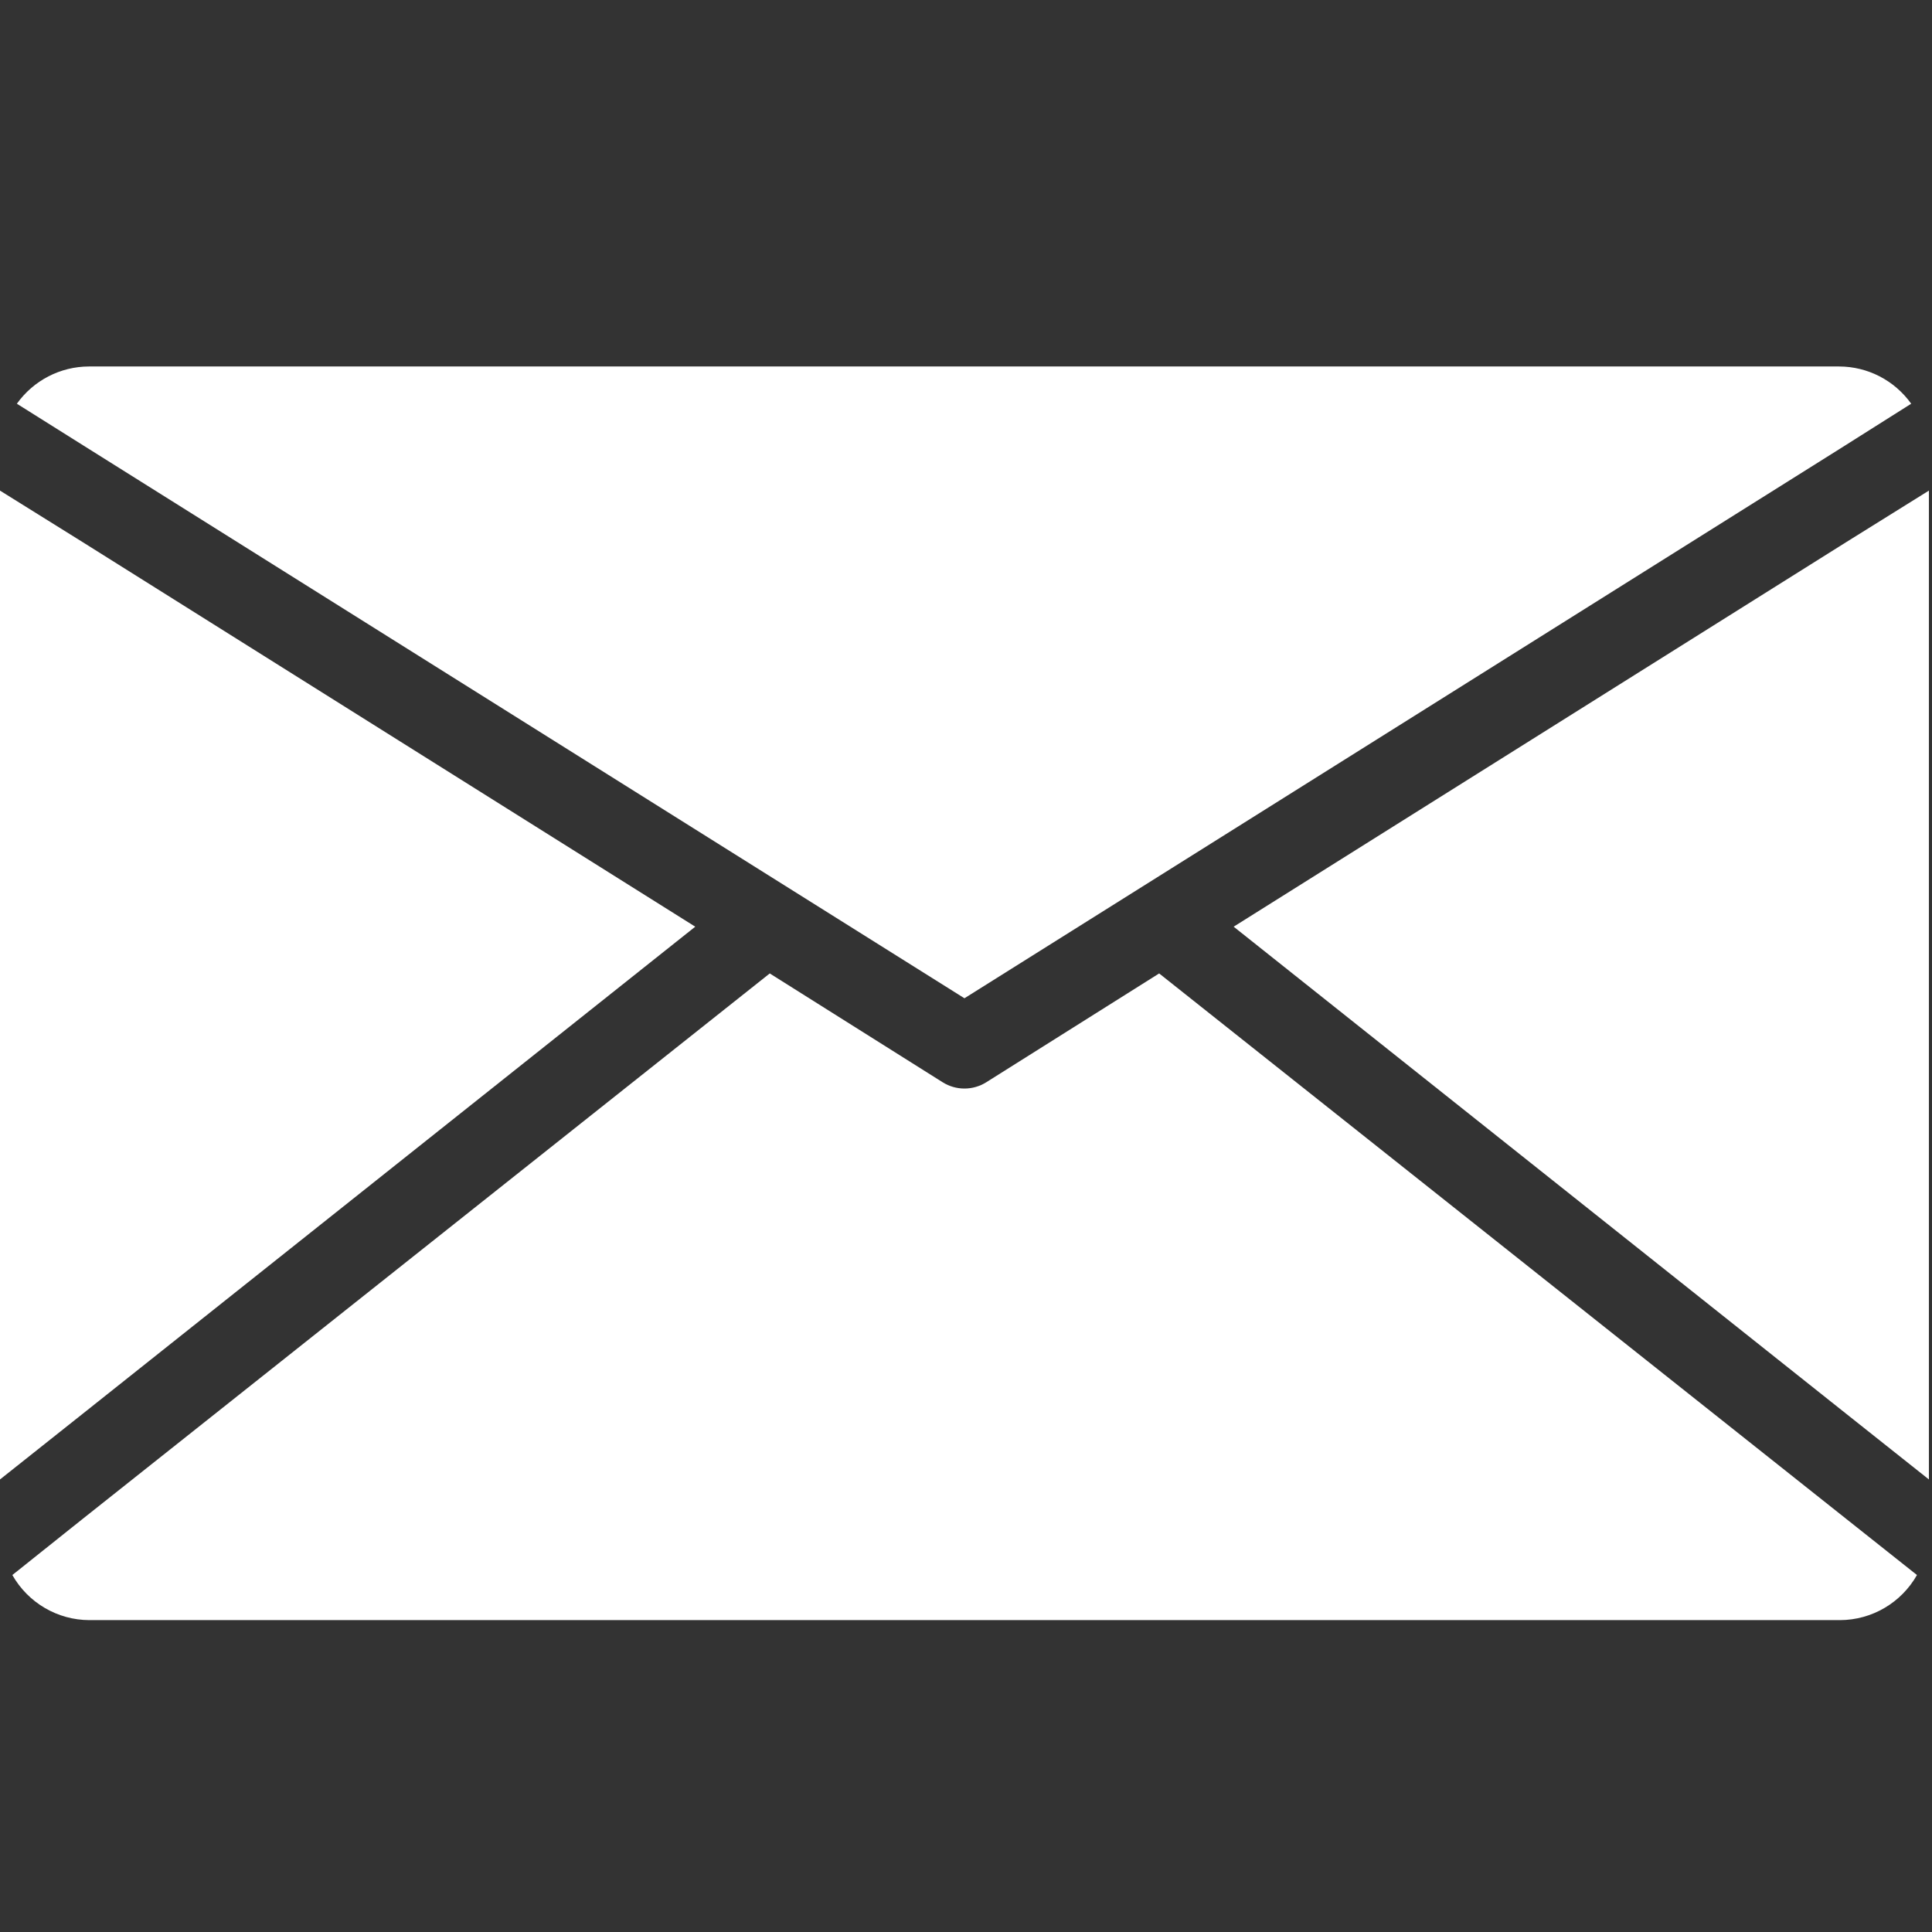 <?xml version="1.0" encoding="UTF-8" standalone="no"?>
<svg
   xmlns:svg="http://www.w3.org/2000/svg"
   xmlns="http://www.w3.org/2000/svg"
   version="1.1"
   id="Capa_1"
   x="0px"
   y="0px"
   viewBox="0 0 73.219 73.219"
   xml:space="preserve"
   width="100"
   height="100">
	<rect x="0" y="0" width="73.219" height="73.219" fill="#333333" stroke="none"/>
	<defs id="defs59" />
<g
   id="g6"
   style="fill:#ffffff"
   transform="matrix(0.195,0,0,0.196,0,0.906)">
	<g
   id="g4"
   style="fill:#ffffff">
		<path
   d="M 357.44,66.24 H 17.28 c -5.552,0.011 -10.761,2.69 -14,7.2 l 14.08,8.8 170.08,106.16 170,-106.16 14,-8.8 c -3.239,-4.51 -8.448,-7.189 -14,-7.2 z"
   id="path2"
   style="fill:#ffffff" />
	</g>
</g>
<g
   id="g12"
   style="fill:#ffffff"
   transform="matrix(0.195,0,0,0.196,0,0.906)">
	<g
   id="g10"
   style="fill:#ffffff">
		<path
   d="m 358.88,289.12 -133.6,-105.52 -33.6,21.04 c -2.594,1.621 -5.886,1.621 -8.48,0 L 149.6,183.6 16,289.12 2.4,299.92 c 3.065,5.376 8.772,8.702 14.96,8.72 H 357.6 c 6.188,-0.018 11.894,-3.344 14.96,-8.72 z"
   id="path8"
   style="fill:#ffffff" />
	</g>
</g>
<g
   id="g18"
   style="fill:#ffffff"
   transform="matrix(0.195,0,0,0.196,0,0.906)">
	<g
   id="g16"
   style="fill:#ffffff">
		<polygon
   points="16,268.8 135.12,174.56 16,100.16 0,90.24 0,281.44 "
   id="polygon14"
   style="fill:#ffffff" />
	</g>
</g>
<g
   id="g24"
   style="fill:#ffffff"
   transform="matrix(0.195,0,0,0.196,0,0.906)">
	<g
   id="g22"
   style="fill:#ffffff">
		<polygon
   points="374.88,281.44 374.88,90.24 358.88,100.16 239.76,174.56 358.88,268.8 "
   id="polygon20"
   style="fill:#ffffff" />
	</g>
</g>
<g
   id="g26"
   transform="matrix(0.195,0,0,0.196,0,0.906)">
</g>
<g
   id="g28"
   transform="matrix(0.195,0,0,0.196,0,0.906)">
</g>
<g
   id="g30"
   transform="matrix(0.195,0,0,0.196,0,0.906)">
</g>
<g
   id="g32"
   transform="matrix(0.195,0,0,0.196,0,0.906)">
</g>
<g
   id="g34"
   transform="matrix(0.195,0,0,0.196,0,0.906)">
</g>
<g
   id="g36"
   transform="matrix(0.195,0,0,0.196,0,0.906)">
</g>
<g
   id="g38"
   transform="matrix(0.195,0,0,0.196,0,0.906)">
</g>
<g
   id="g40"
   transform="matrix(0.195,0,0,0.196,0,0.906)">
</g>
<g
   id="g42"
   transform="matrix(0.195,0,0,0.196,0,0.906)">
</g>
<g
   id="g44"
   transform="matrix(0.195,0,0,0.196,0,0.906)">
</g>
<g
   id="g46"
   transform="matrix(0.195,0,0,0.196,0,0.906)">
</g>
<g
   id="g48"
   transform="matrix(0.195,0,0,0.196,0,0.906)">
</g>
<g
   id="g50"
   transform="matrix(0.195,0,0,0.196,0,0.906)">
</g>
<g
   id="g52"
   transform="matrix(0.195,0,0,0.196,0,0.906)">
</g>
<g
   id="g54"
   transform="matrix(0.195,0,0,0.196,0,0.906)">
</g>
</svg>